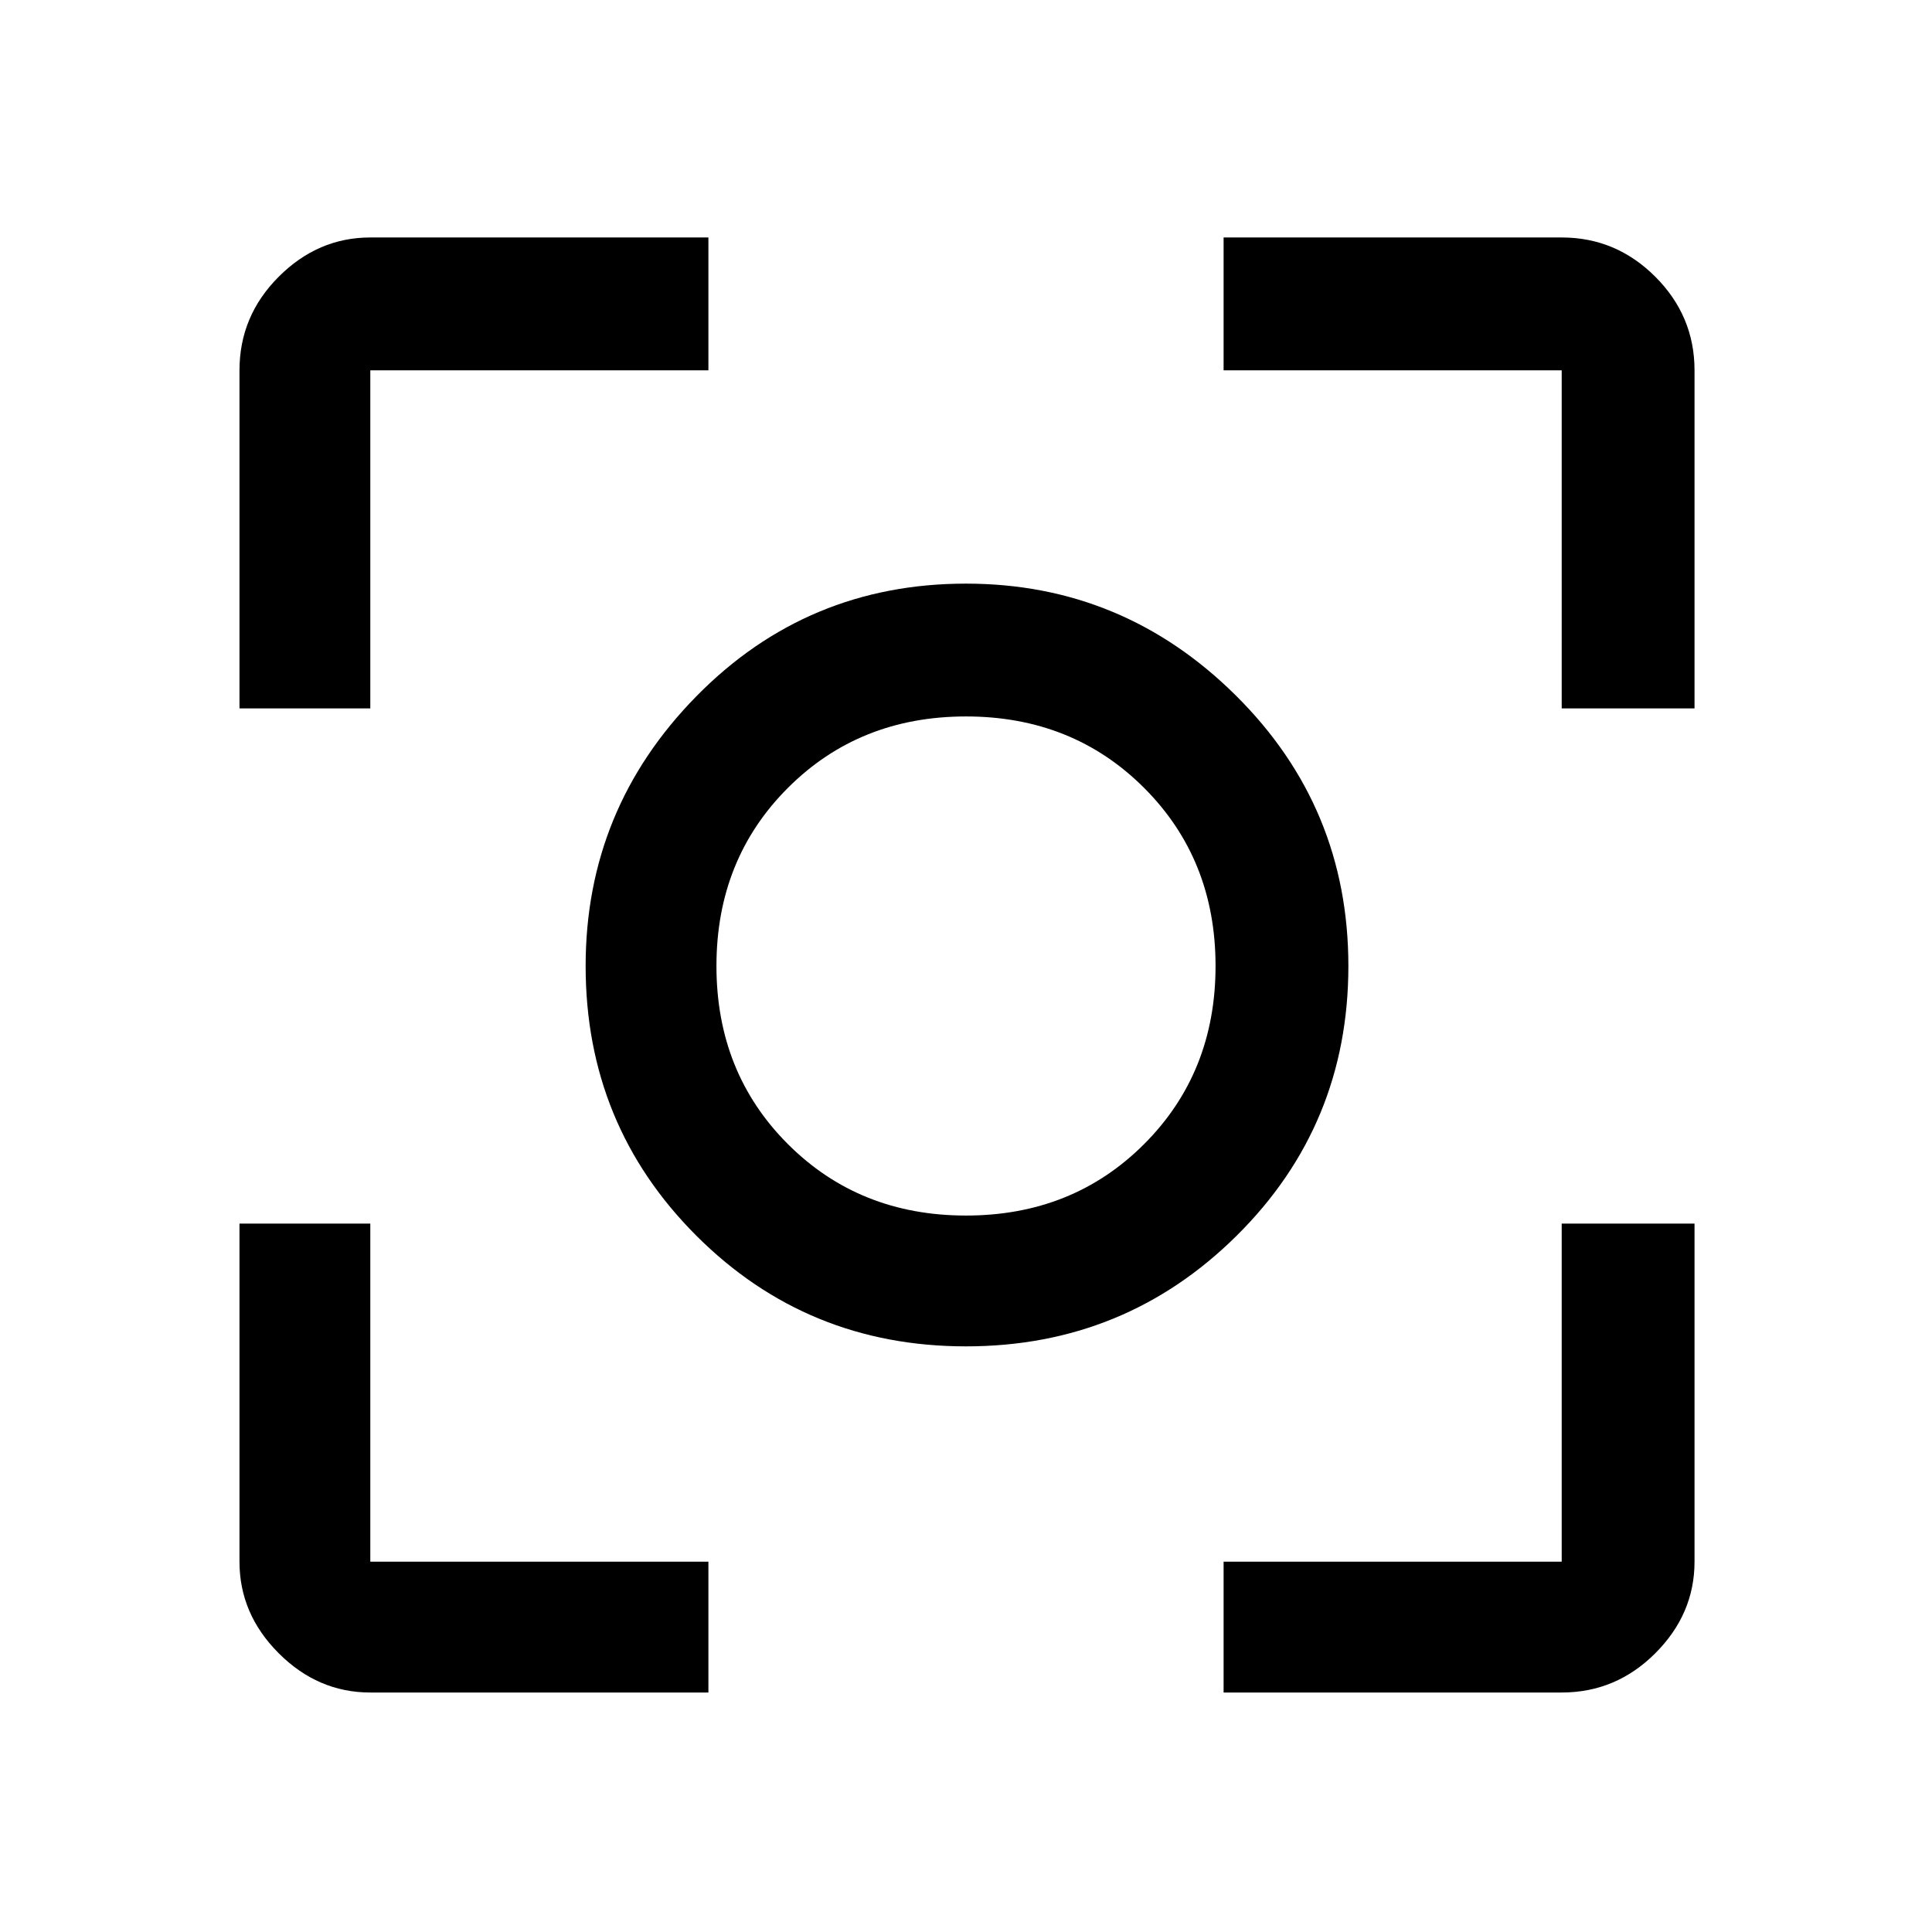 <svg xmlns="http://www.w3.org/2000/svg" height="48" width="48"><path d="M24 33.45q-3.95 0-6.7-2.75T14.55 24q0-3.9 2.75-6.7 2.75-2.8 6.7-2.8 3.9 0 6.7 2.775Q33.5 20.05 33.5 24q0 3.95-2.775 6.7T24 33.45ZM24 24ZM5.95 17.6V9.2q0-1.35.975-2.325Q7.9 5.9 9.2 5.9h8.4v3.3H9.2v8.4ZM17.6 42.05H9.2q-1.3 0-2.275-.975Q5.95 40.1 5.95 38.8v-8.4H9.2v8.4h8.4Zm12.8 0V38.8h8.4v-8.4h3.3v8.4q0 1.3-.975 2.275-.975.975-2.325.975Zm8.4-24.45V9.2h-8.4V5.9h8.4q1.35 0 2.325.975.975.975.975 2.325v8.4ZM24 30.2q2.65 0 4.425-1.775T30.2 24q0-2.65-1.775-4.425T24 17.8q-2.65 0-4.425 1.775T17.8 24q0 2.65 1.775 4.425T24 30.2Z"/></svg>